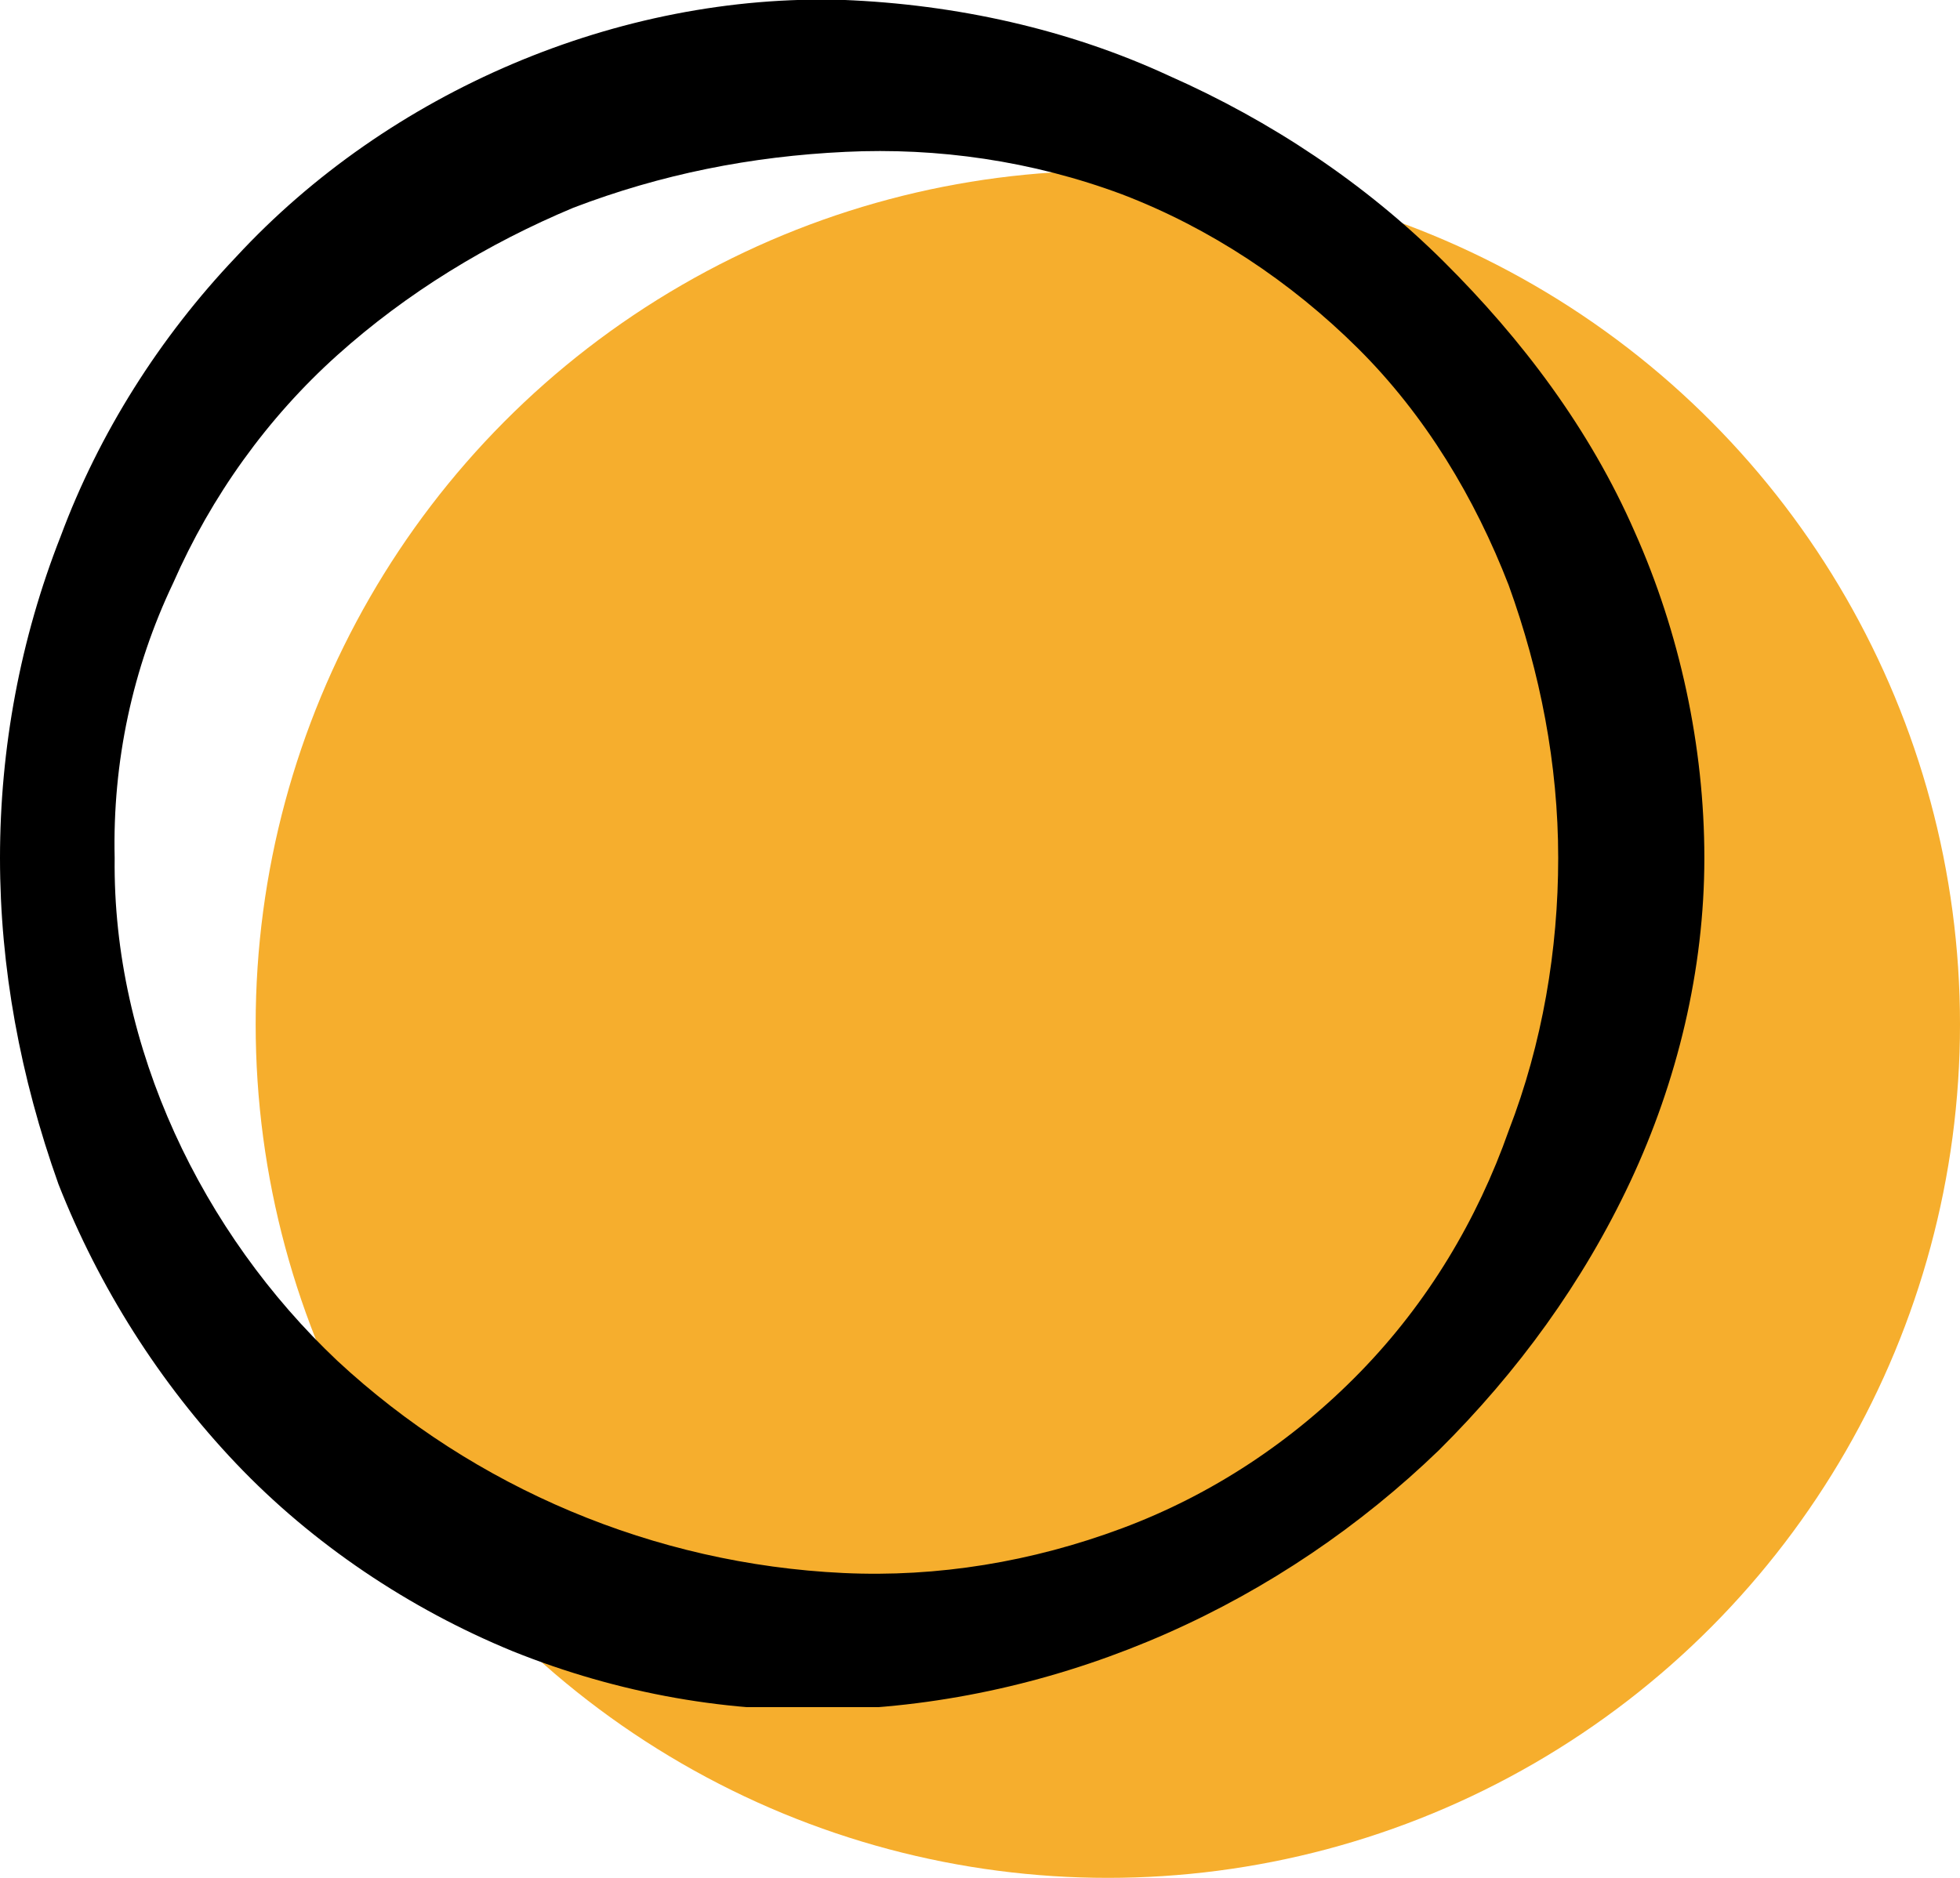 <svg width="72" height="69" viewBox="0 0 72 69" fill="none" xmlns="http://www.w3.org/2000/svg">
<ellipse cx="40.696" cy="37.636" rx="31.304" ry="31.364" fill="#F6AE2D"/>
<g clip-path="url(#clip0_456_4082)">
<path d="M62.609 31.525C62.609 35.63 61.617 39.735 59.883 43.43C58.148 47.124 55.753 50.409 52.862 53.282C49.971 56.074 46.585 58.373 42.868 60.015C39.151 61.657 35.104 62.642 30.974 62.806C26.844 62.971 22.714 62.232 18.832 60.672C15.033 59.112 11.481 56.731 8.673 53.775C5.864 50.819 3.634 47.289 2.148 43.512C0.743 39.571 0 35.548 0 31.525C0 27.502 0.743 23.479 2.23 19.702C3.634 15.925 5.864 12.395 8.673 9.439C14.289 3.363 22.714 -0.249 30.974 -0.003C35.104 0.161 39.234 1.064 42.951 2.788C46.667 4.431 50.136 6.729 53.027 9.603C55.918 12.477 58.396 15.761 60.048 19.538C61.7 23.232 62.609 27.42 62.609 31.525ZM57.24 31.525C57.24 28.076 56.579 24.71 55.423 21.508C54.184 18.306 52.367 15.268 49.889 12.805C47.411 10.342 44.437 8.372 41.216 7.14C37.912 5.908 34.443 5.416 31.057 5.58C27.587 5.744 24.284 6.401 21.062 7.633C17.924 8.946 14.95 10.752 12.39 13.051C9.829 15.35 7.764 18.224 6.36 21.426C4.873 24.546 4.13 27.994 4.212 31.525C4.13 38.504 7.434 45.318 12.39 49.998C17.428 54.678 24.036 57.47 30.974 57.798C34.443 57.962 37.912 57.388 41.216 56.156C44.52 54.924 47.493 52.954 49.971 50.409C52.449 47.863 54.266 44.826 55.423 41.541C56.662 38.339 57.24 34.891 57.24 31.525Z" fill="black"/>
</g>
<defs>
<clipPath id="clip0_456_4082">
<rect width="62.609" height="62.727" fill="white"/>
</clipPath>
</defs>
</svg>
